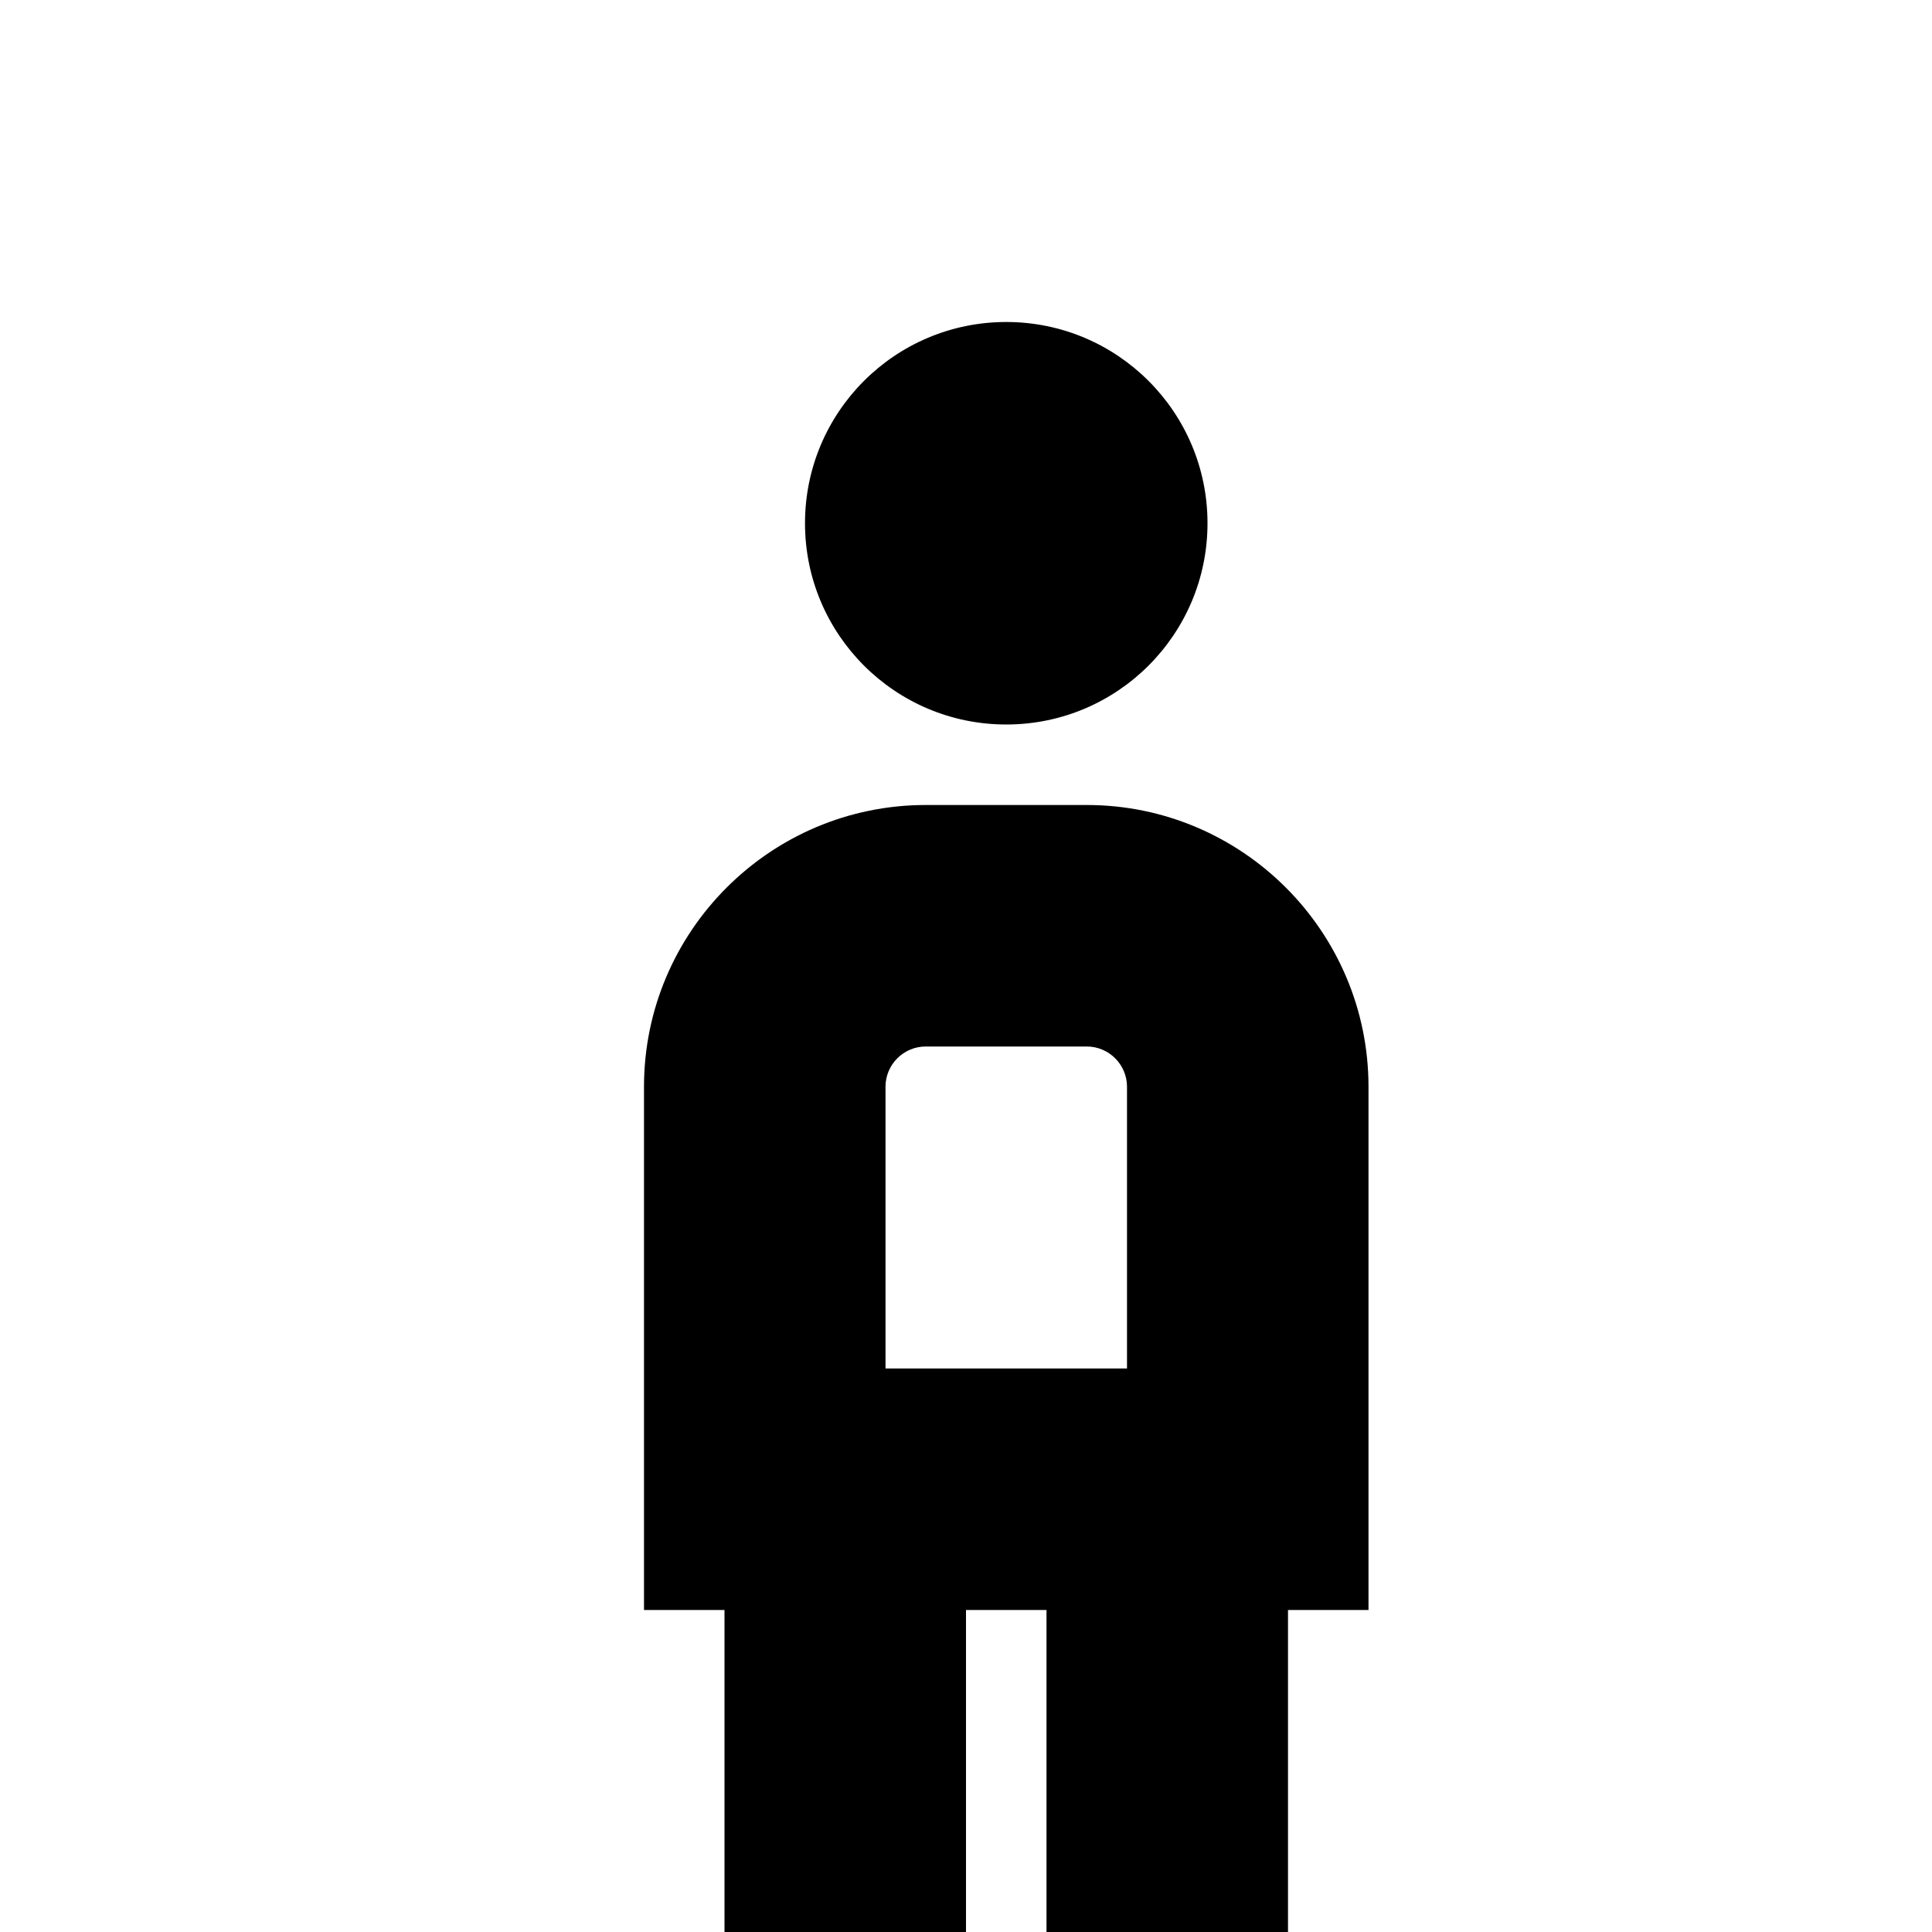 <?xml version="1.0" encoding="UTF-8"?>
<svg xmlns="http://www.w3.org/2000/svg" id="Layer_1" data-name="Layer 1" viewBox="0 0 24 24">
  <path d="m10,6.5c0-1.381,1.119-2.5,2.5-2.5s2.5,1.119,2.5,2.5-1.119,2.5-2.5,2.5-2.5-1.119-2.5-2.5Zm7,13.5h-1v4h-3v-4h-1v4h-3v-4h-1v-6.5c0-1.93,1.57-3.5,3.5-3.5h2c1.93,0,3.5,1.57,3.5,3.5v6.5Zm-6-3h3v-3.5c0-.275-.224-.5-.5-.5h-2c-.276,0-.5.225-.5.5v3.5Z"/>
</svg>
